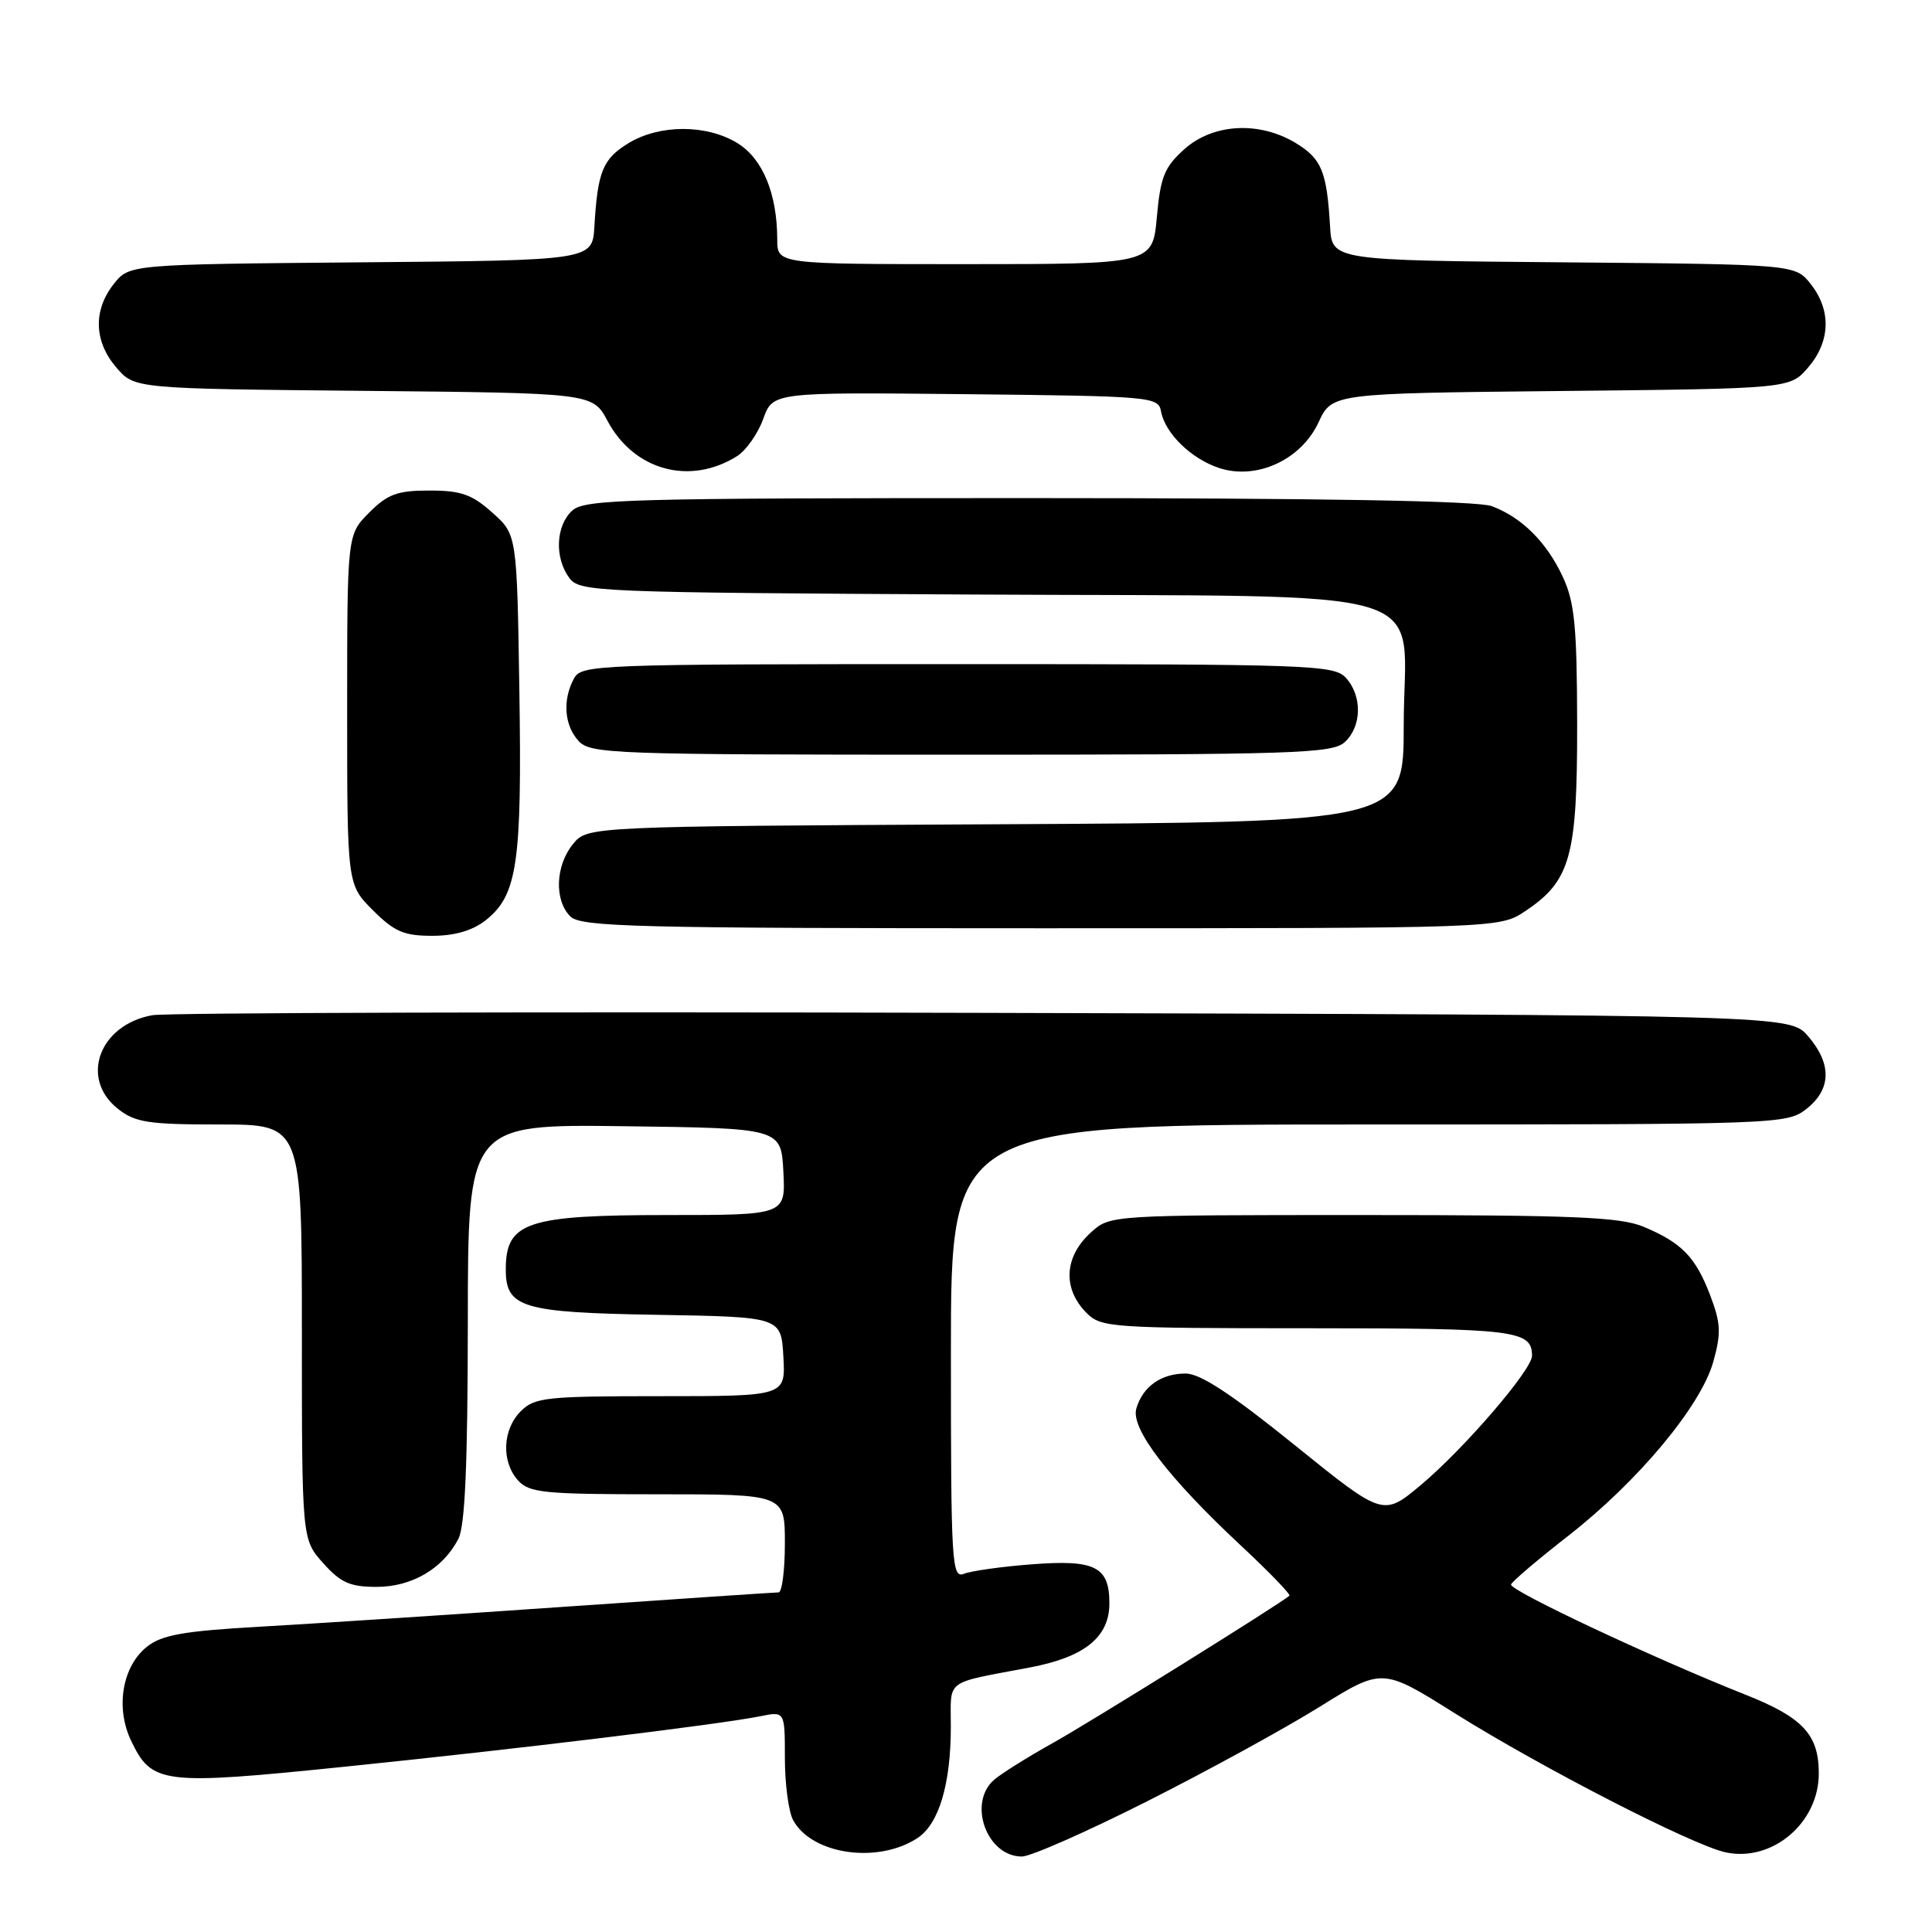 <?xml version="1.0" encoding="UTF-8" standalone="no"?>
<!DOCTYPE svg PUBLIC "-//W3C//DTD SVG 1.1//EN" "http://www.w3.org/Graphics/SVG/1.1/DTD/svg11.dtd" >
<svg xmlns="http://www.w3.org/2000/svg" xmlns:xlink="http://www.w3.org/1999/xlink" version="1.1" viewBox="0 0 256 256">
 <g >
 <path fill="currentColor"
d=" M 121.56 243.56 C 124.41 241.69 125.99 236.43 125.99 228.77 C 126.00 222.37 124.98 223.13 136.50 220.94 C 143.73 219.57 147.00 216.92 147.00 212.45 C 147.00 207.58 145.10 206.63 136.73 207.28 C 132.75 207.58 128.71 208.15 127.75 208.53 C 126.11 209.17 126.00 207.38 126.00 179.11 C 126.00 149.00 126.00 149.00 181.37 149.00 C 235.86 149.00 236.77 148.97 239.37 146.93 C 242.67 144.33 242.74 140.98 239.59 137.31 C 237.17 134.50 237.17 134.50 130.34 134.21 C 71.58 134.05 22.01 134.19 20.19 134.52 C 13.15 135.78 10.53 142.91 15.63 146.93 C 17.93 148.74 19.66 149.00 29.13 149.00 C 40.00 149.00 40.00 149.00 40.00 176.48 C 40.00 203.97 40.00 203.97 42.82 207.12 C 45.14 209.72 46.38 210.27 49.90 210.27 C 54.59 210.27 58.70 207.85 60.74 203.90 C 61.62 202.18 61.97 194.09 61.99 175.23 C 62.00 148.96 62.00 148.96 82.75 149.23 C 103.50 149.50 103.50 149.50 103.80 155.25 C 104.10 161.00 104.10 161.00 88.48 161.00 C 69.86 161.00 67.05 161.93 67.02 168.10 C 66.98 173.28 69.07 173.92 87.05 174.22 C 103.50 174.50 103.50 174.50 103.80 179.75 C 104.10 185.00 104.10 185.00 87.55 185.00 C 72.33 185.00 70.84 185.16 69.00 187.00 C 66.57 189.43 66.41 193.69 68.65 196.17 C 70.13 197.81 72.11 198.00 87.15 198.00 C 104.00 198.00 104.00 198.00 104.00 204.50 C 104.00 208.07 103.62 211.00 103.17 211.00 C 102.71 211.00 89.77 211.87 74.42 212.93 C 59.06 214.00 40.97 215.18 34.22 215.56 C 24.35 216.12 21.46 216.64 19.51 218.17 C 16.21 220.76 15.27 226.24 17.36 230.63 C 20.12 236.42 21.45 236.58 45.75 234.09 C 68.63 231.75 95.26 228.51 100.75 227.41 C 104.00 226.75 104.00 226.75 104.00 232.94 C 104.00 236.35 104.49 240.04 105.08 241.15 C 107.53 245.73 116.29 247.01 121.56 243.56 Z  M 152.00 238.68 C 159.98 234.66 170.25 229.03 174.83 226.18 C 183.17 220.99 183.17 220.99 192.74 227.00 C 204.31 234.25 224.30 244.52 228.68 245.45 C 234.84 246.76 241.00 241.54 241.00 235.00 C 241.00 229.83 238.89 227.57 231.27 224.55 C 219.09 219.72 199.93 210.71 200.22 209.95 C 200.37 209.54 203.79 206.63 207.82 203.49 C 217.07 196.27 225.38 186.30 227.02 180.44 C 228.08 176.63 228.02 175.35 226.60 171.61 C 224.66 166.54 222.83 164.66 217.75 162.54 C 214.68 161.26 208.45 161.00 180.59 161.00 C 147.28 161.00 147.10 161.01 144.61 163.25 C 140.99 166.50 140.75 170.75 144.00 174.00 C 145.90 175.90 147.33 176.00 173.30 176.00 C 200.84 176.00 203.00 176.27 203.00 179.65 C 203.00 181.51 193.98 191.99 188.27 196.77 C 183.28 200.95 183.28 200.95 171.55 191.48 C 163.17 184.71 159.04 182.00 157.10 182.00 C 153.86 182.00 151.43 183.72 150.57 186.63 C 149.79 189.26 154.77 195.78 164.44 204.81 C 168.16 208.28 171.05 211.27 170.85 211.44 C 169.70 212.48 144.50 228.17 139.50 230.96 C 136.20 232.80 132.71 234.99 131.75 235.81 C 128.18 238.87 130.73 246.00 135.41 246.00 C 136.56 246.00 144.03 242.71 152.00 238.68 Z  M 64.34 121.95 C 68.55 118.64 69.17 114.41 68.82 91.67 C 68.50 70.83 68.50 70.83 65.23 67.92 C 62.54 65.51 61.09 65.00 56.91 65.00 C 52.65 65.00 51.38 65.46 48.92 67.92 C 46.00 70.85 46.00 70.85 46.00 94.02 C 46.00 117.20 46.00 117.20 49.40 120.60 C 52.25 123.45 53.52 124.00 57.27 124.00 C 60.25 124.00 62.59 123.32 64.34 121.95 Z  M 202.10 120.73 C 208.11 116.72 209.00 113.51 208.98 96.00 C 208.96 83.07 208.65 79.84 207.11 76.50 C 204.97 71.87 201.69 68.58 197.68 67.07 C 195.81 66.36 175.35 66.00 136.26 66.00 C 83.13 66.00 77.49 66.15 75.83 67.65 C 73.65 69.63 73.45 73.87 75.42 76.56 C 76.79 78.43 78.69 78.51 129.14 78.78 C 192.41 79.13 186.00 77.17 186.00 96.15 C 186.00 108.95 186.00 108.95 131.91 109.22 C 77.82 109.50 77.82 109.50 75.91 111.86 C 73.59 114.72 73.43 119.29 75.57 121.43 C 76.97 122.82 84.00 123.00 137.92 123.00 C 198.70 123.00 198.70 123.00 202.10 120.73 Z  M 178.17 98.35 C 180.45 96.28 180.53 92.24 178.35 89.83 C 176.78 88.10 173.87 88.00 126.88 88.00 C 78.66 88.00 77.04 88.06 76.04 89.93 C 74.52 92.77 74.77 96.09 76.65 98.17 C 78.22 99.90 81.11 100.00 127.33 100.00 C 171.53 100.00 176.52 99.84 178.17 98.35 Z  M 97.68 60.43 C 98.87 59.67 100.43 57.46 101.13 55.51 C 102.41 51.97 102.41 51.97 127.94 52.23 C 152.58 52.49 153.49 52.57 153.84 54.50 C 154.37 57.41 157.82 60.78 161.53 62.01 C 166.49 63.65 172.40 60.94 174.71 55.97 C 176.50 52.12 176.50 52.12 206.84 51.81 C 237.18 51.50 237.18 51.50 239.59 48.69 C 242.54 45.26 242.68 41.13 239.94 37.65 C 237.88 35.03 237.88 35.03 207.19 34.76 C 176.50 34.50 176.50 34.50 176.24 30.00 C 175.81 22.72 175.13 21.05 171.72 18.97 C 166.89 16.03 160.76 16.35 156.94 19.76 C 154.30 22.13 153.77 23.41 153.29 28.76 C 152.72 35.00 152.72 35.00 127.86 35.00 C 103.00 35.00 103.00 35.00 102.99 31.75 C 102.98 25.65 101.06 21.01 97.69 18.95 C 93.60 16.46 87.39 16.47 83.28 18.97 C 79.87 21.05 79.19 22.72 78.76 30.00 C 78.50 34.50 78.50 34.50 47.81 34.76 C 17.12 35.03 17.12 35.03 15.06 37.65 C 12.32 41.13 12.46 45.26 15.41 48.69 C 17.82 51.50 17.82 51.50 48.18 51.79 C 78.53 52.08 78.53 52.08 80.51 55.79 C 84.03 62.36 91.45 64.36 97.68 60.43 Z "/>
</g>
</svg>